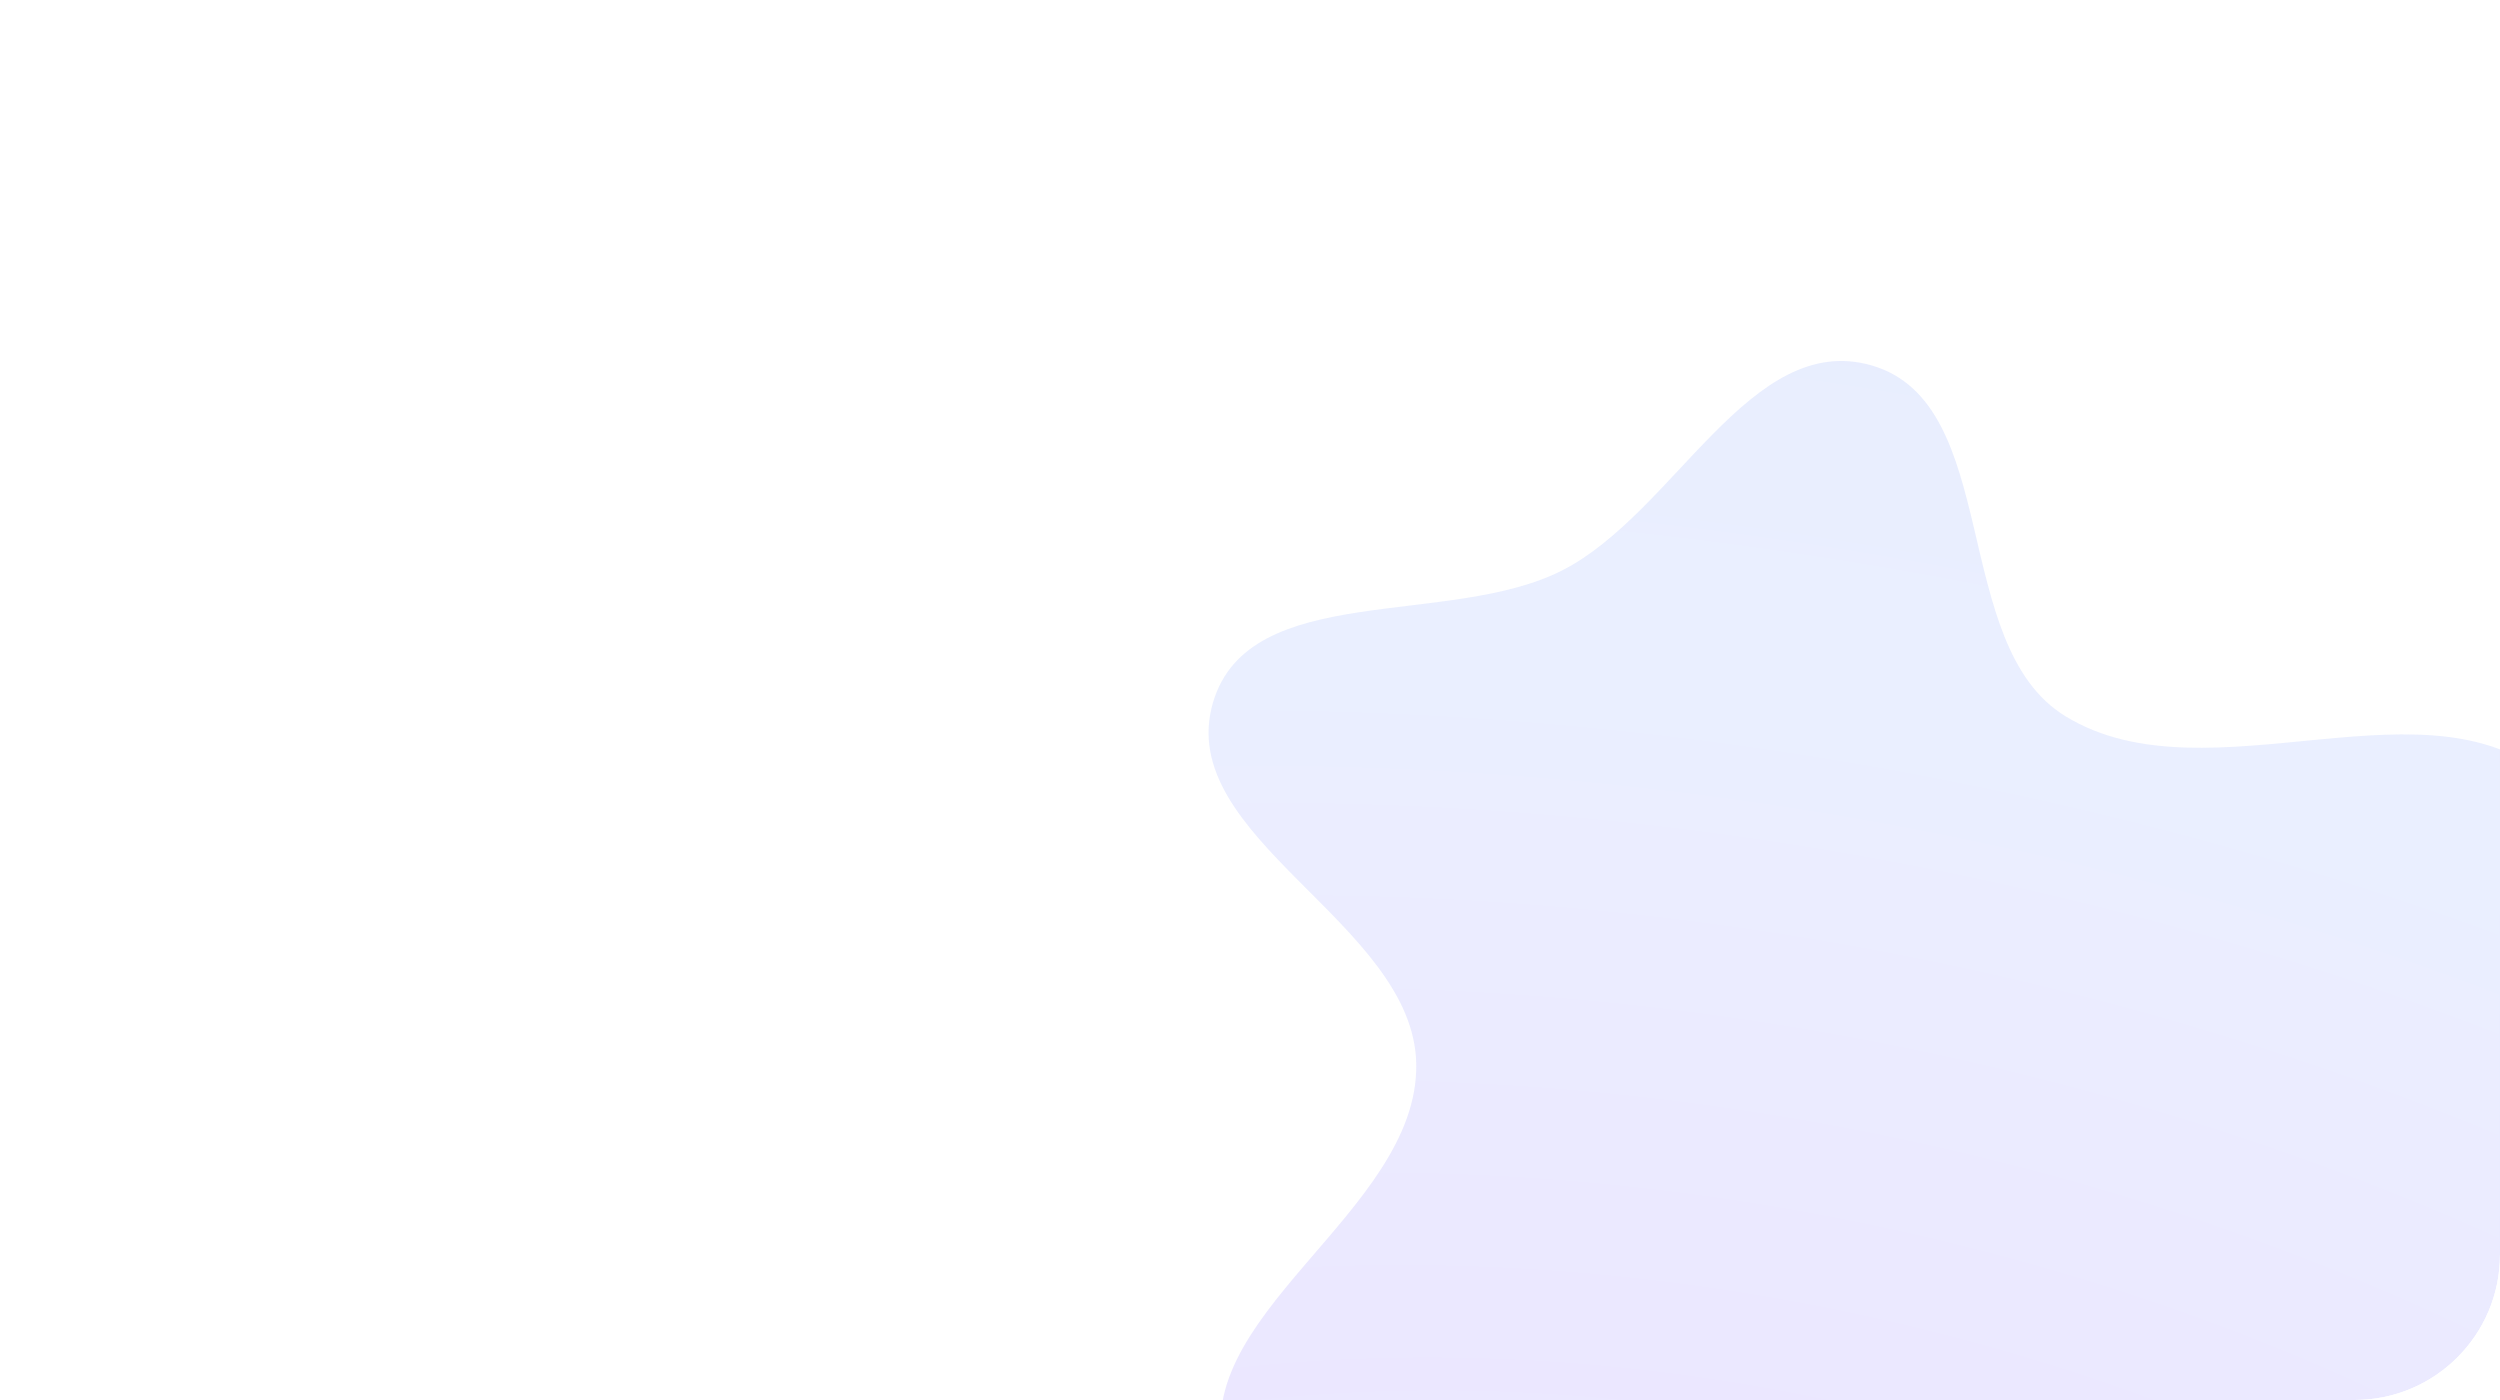 <svg width="1100" height="616" viewBox="0 0 1100 616" fill="none" xmlns="http://www.w3.org/2000/svg">
<g clip-path="url(#clip0_1828_14897)">
<g opacity="0.2" filter="url(#filter0_f_1828_14897)">
<path fill-rule="evenodd" clip-rule="evenodd" d="M539.685 642.429C519.228 579.929 624.322 533.839 623.15 468.086C622.044 406.014 516.102 368.539 533.744 309.016C549.637 255.391 637.724 276.366 687.521 250.901C736.951 225.622 770.256 145.32 823.574 160.798C881.17 177.518 857.626 283.787 908.761 315.126C971.913 353.83 1071.02 293.792 1124.39 345.157C1173.47 392.402 1165.07 478.547 1146.71 544.155C1128.62 608.807 1090.5 684.051 1025.19 699.627C954.513 716.487 899.496 620.156 826.832 620.456C775.541 620.669 750.519 697.062 699.377 700.975C641.678 705.391 557.686 697.426 539.685 642.429Z" fill="url(#paint0_radial_1828_14897)"/>
</g>
</g>
<defs>
<filter id="filter0_f_1828_14897" x="231.763" y="-141.166" width="1229.35" height="1143.18" filterUnits="userSpaceOnUse" color-interpolation-filters="sRGB">
<feFlood flood-opacity="0" result="BackgroundImageFix"/>
<feBlend mode="normal" in="SourceGraphic" in2="BackgroundImageFix" result="shape"/>
<feGaussianBlur stdDeviation="150" result="effect1_foregroundBlur_1828_14897"/>
</filter>
<radialGradient id="paint0_radial_1828_14897" cx="0" cy="0" r="1" gradientUnits="userSpaceOnUse" gradientTransform="translate(733.154 918.163) rotate(-79.538) scale(888.608 1456.68)">
<stop stop-color="#BD98FE"/>
<stop offset="0.344" stop-color="#9B89FE"/>
<stop offset="0.693" stop-color="#98B0FE"/>
<stop offset="1" stop-color="#85A0F8"/>
</radialGradient>
<clipPath id="clip0_1828_14897">
<rect width="1100" height="616" rx="64" fill="white"/>
</clipPath>
</defs>
</svg>
